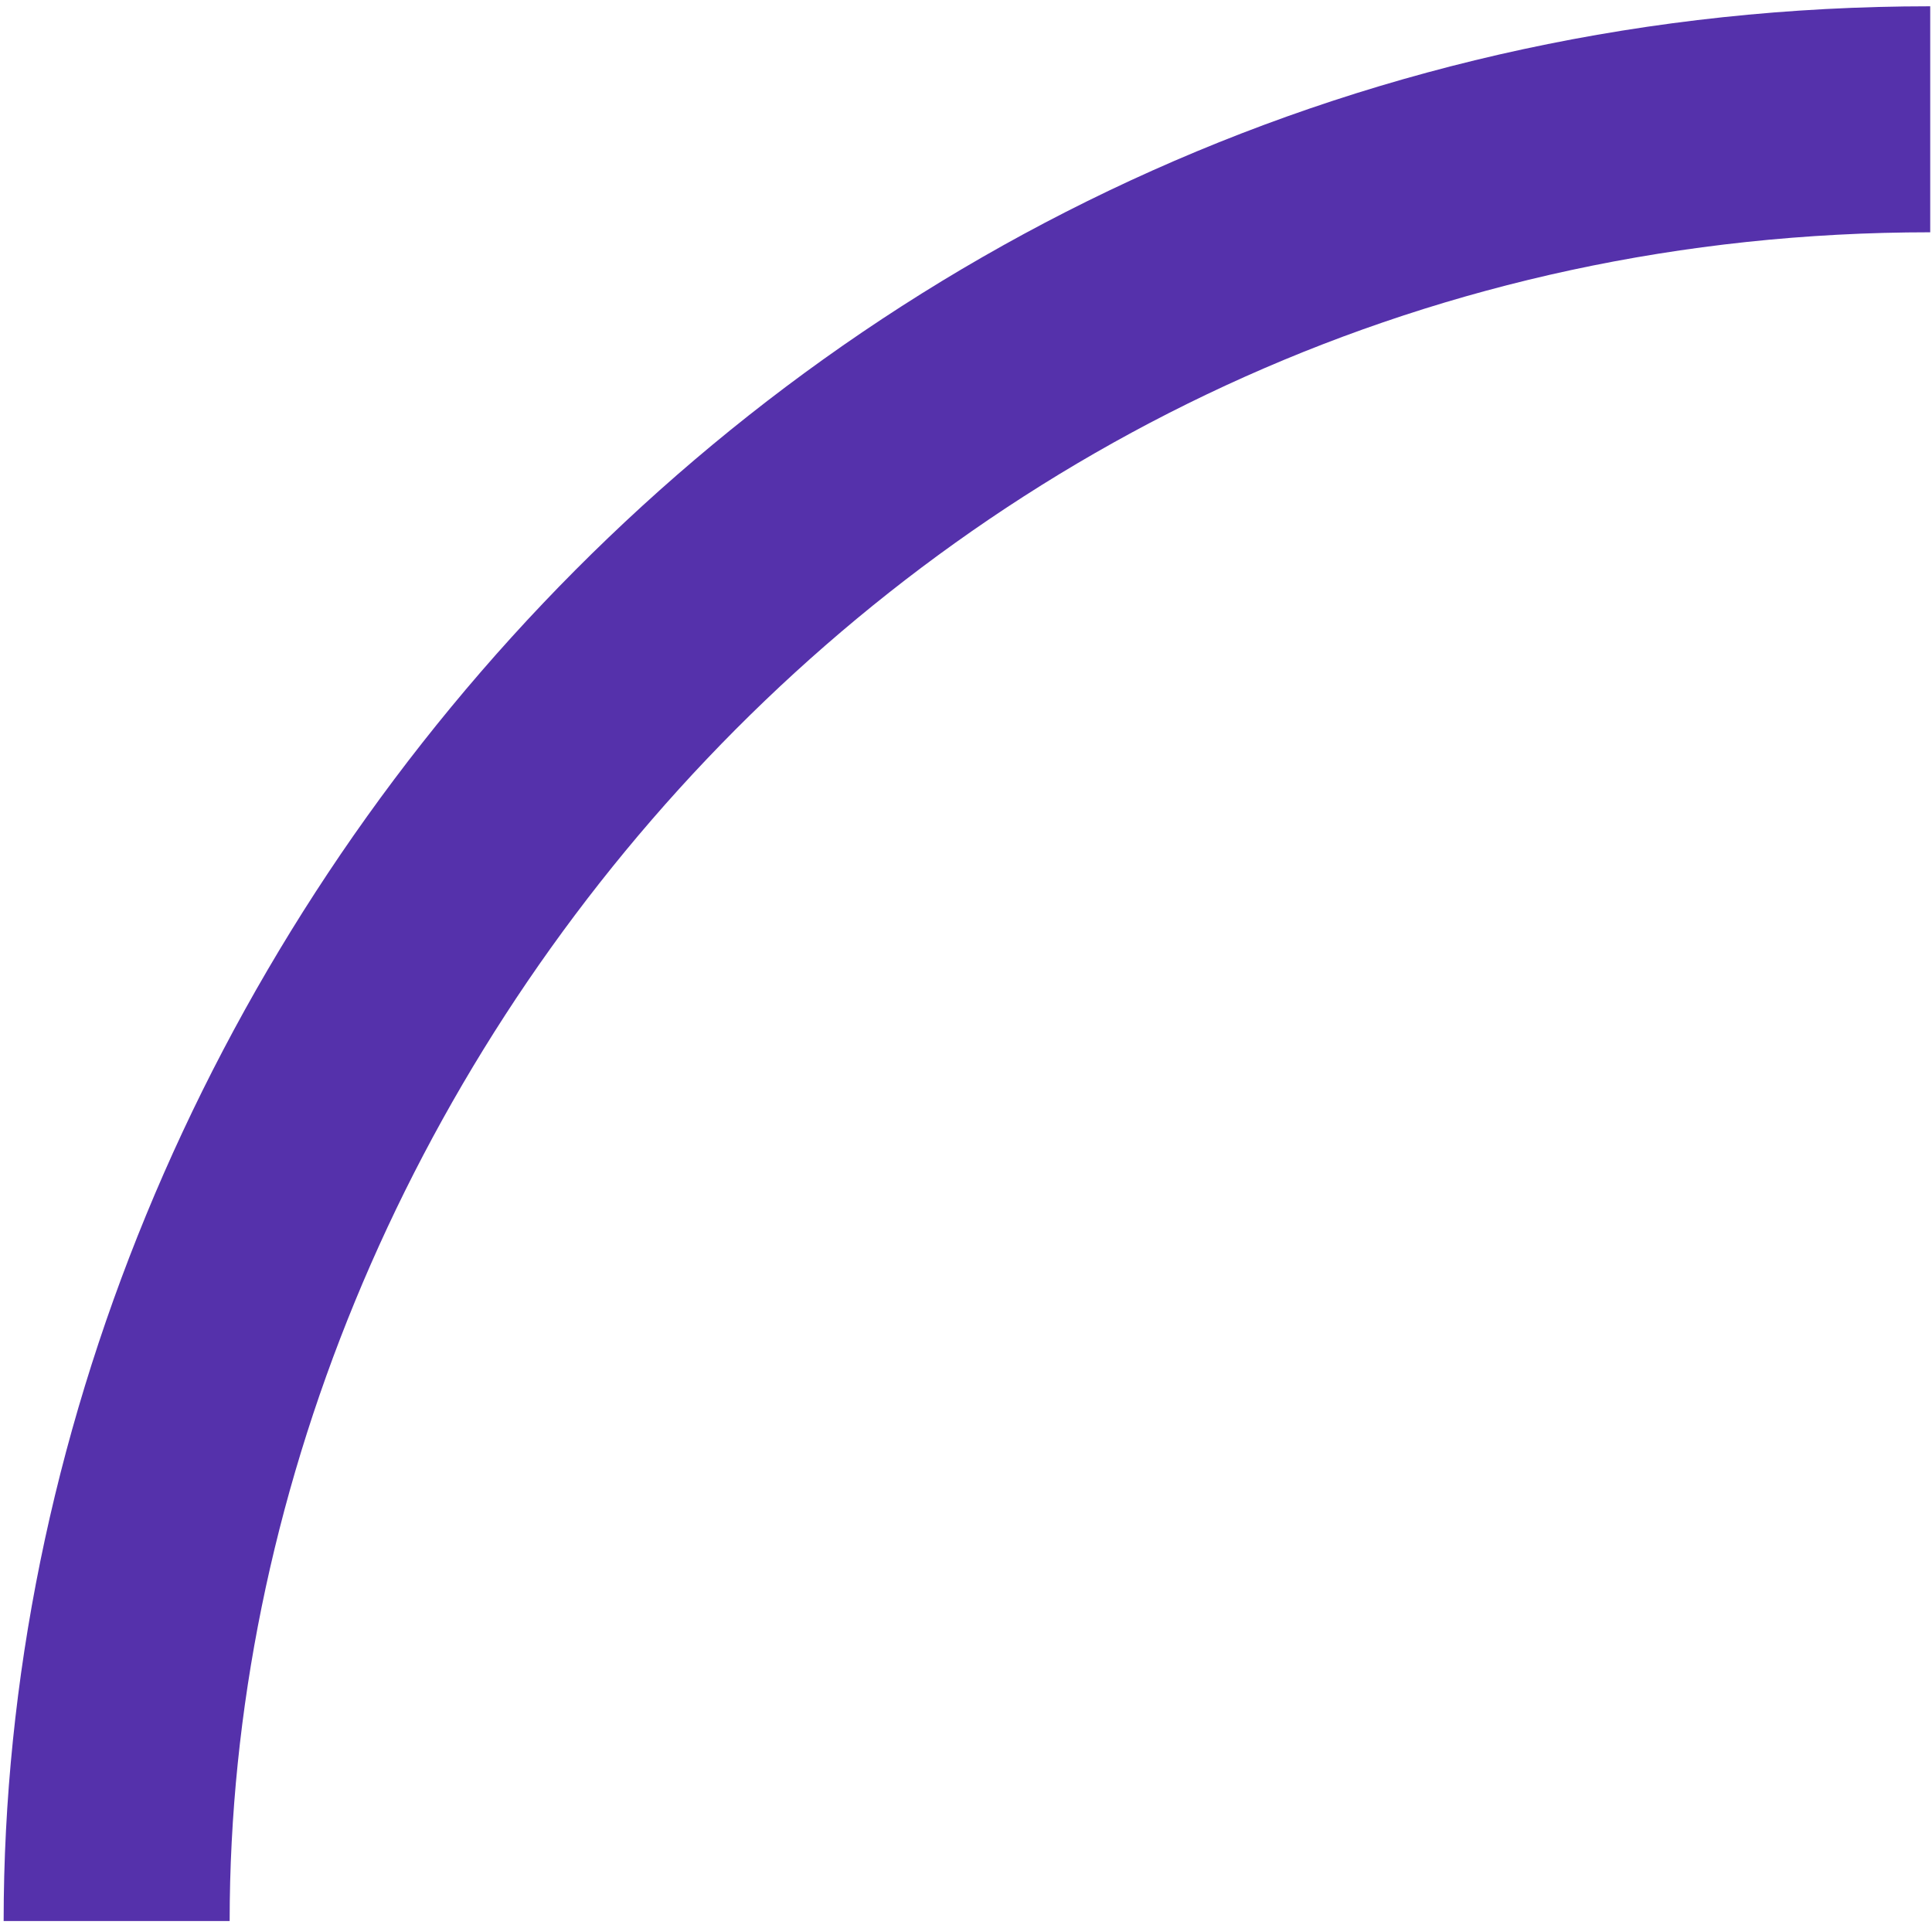 <svg width="265" height="264" viewBox="0 0 265 264" fill="none" xmlns="http://www.w3.org/2000/svg">
<path d="M264.756 16.362C119 16.362 16 139.502 16 263.5" stroke="#5531AB" stroke-width="31"/>
</svg>
